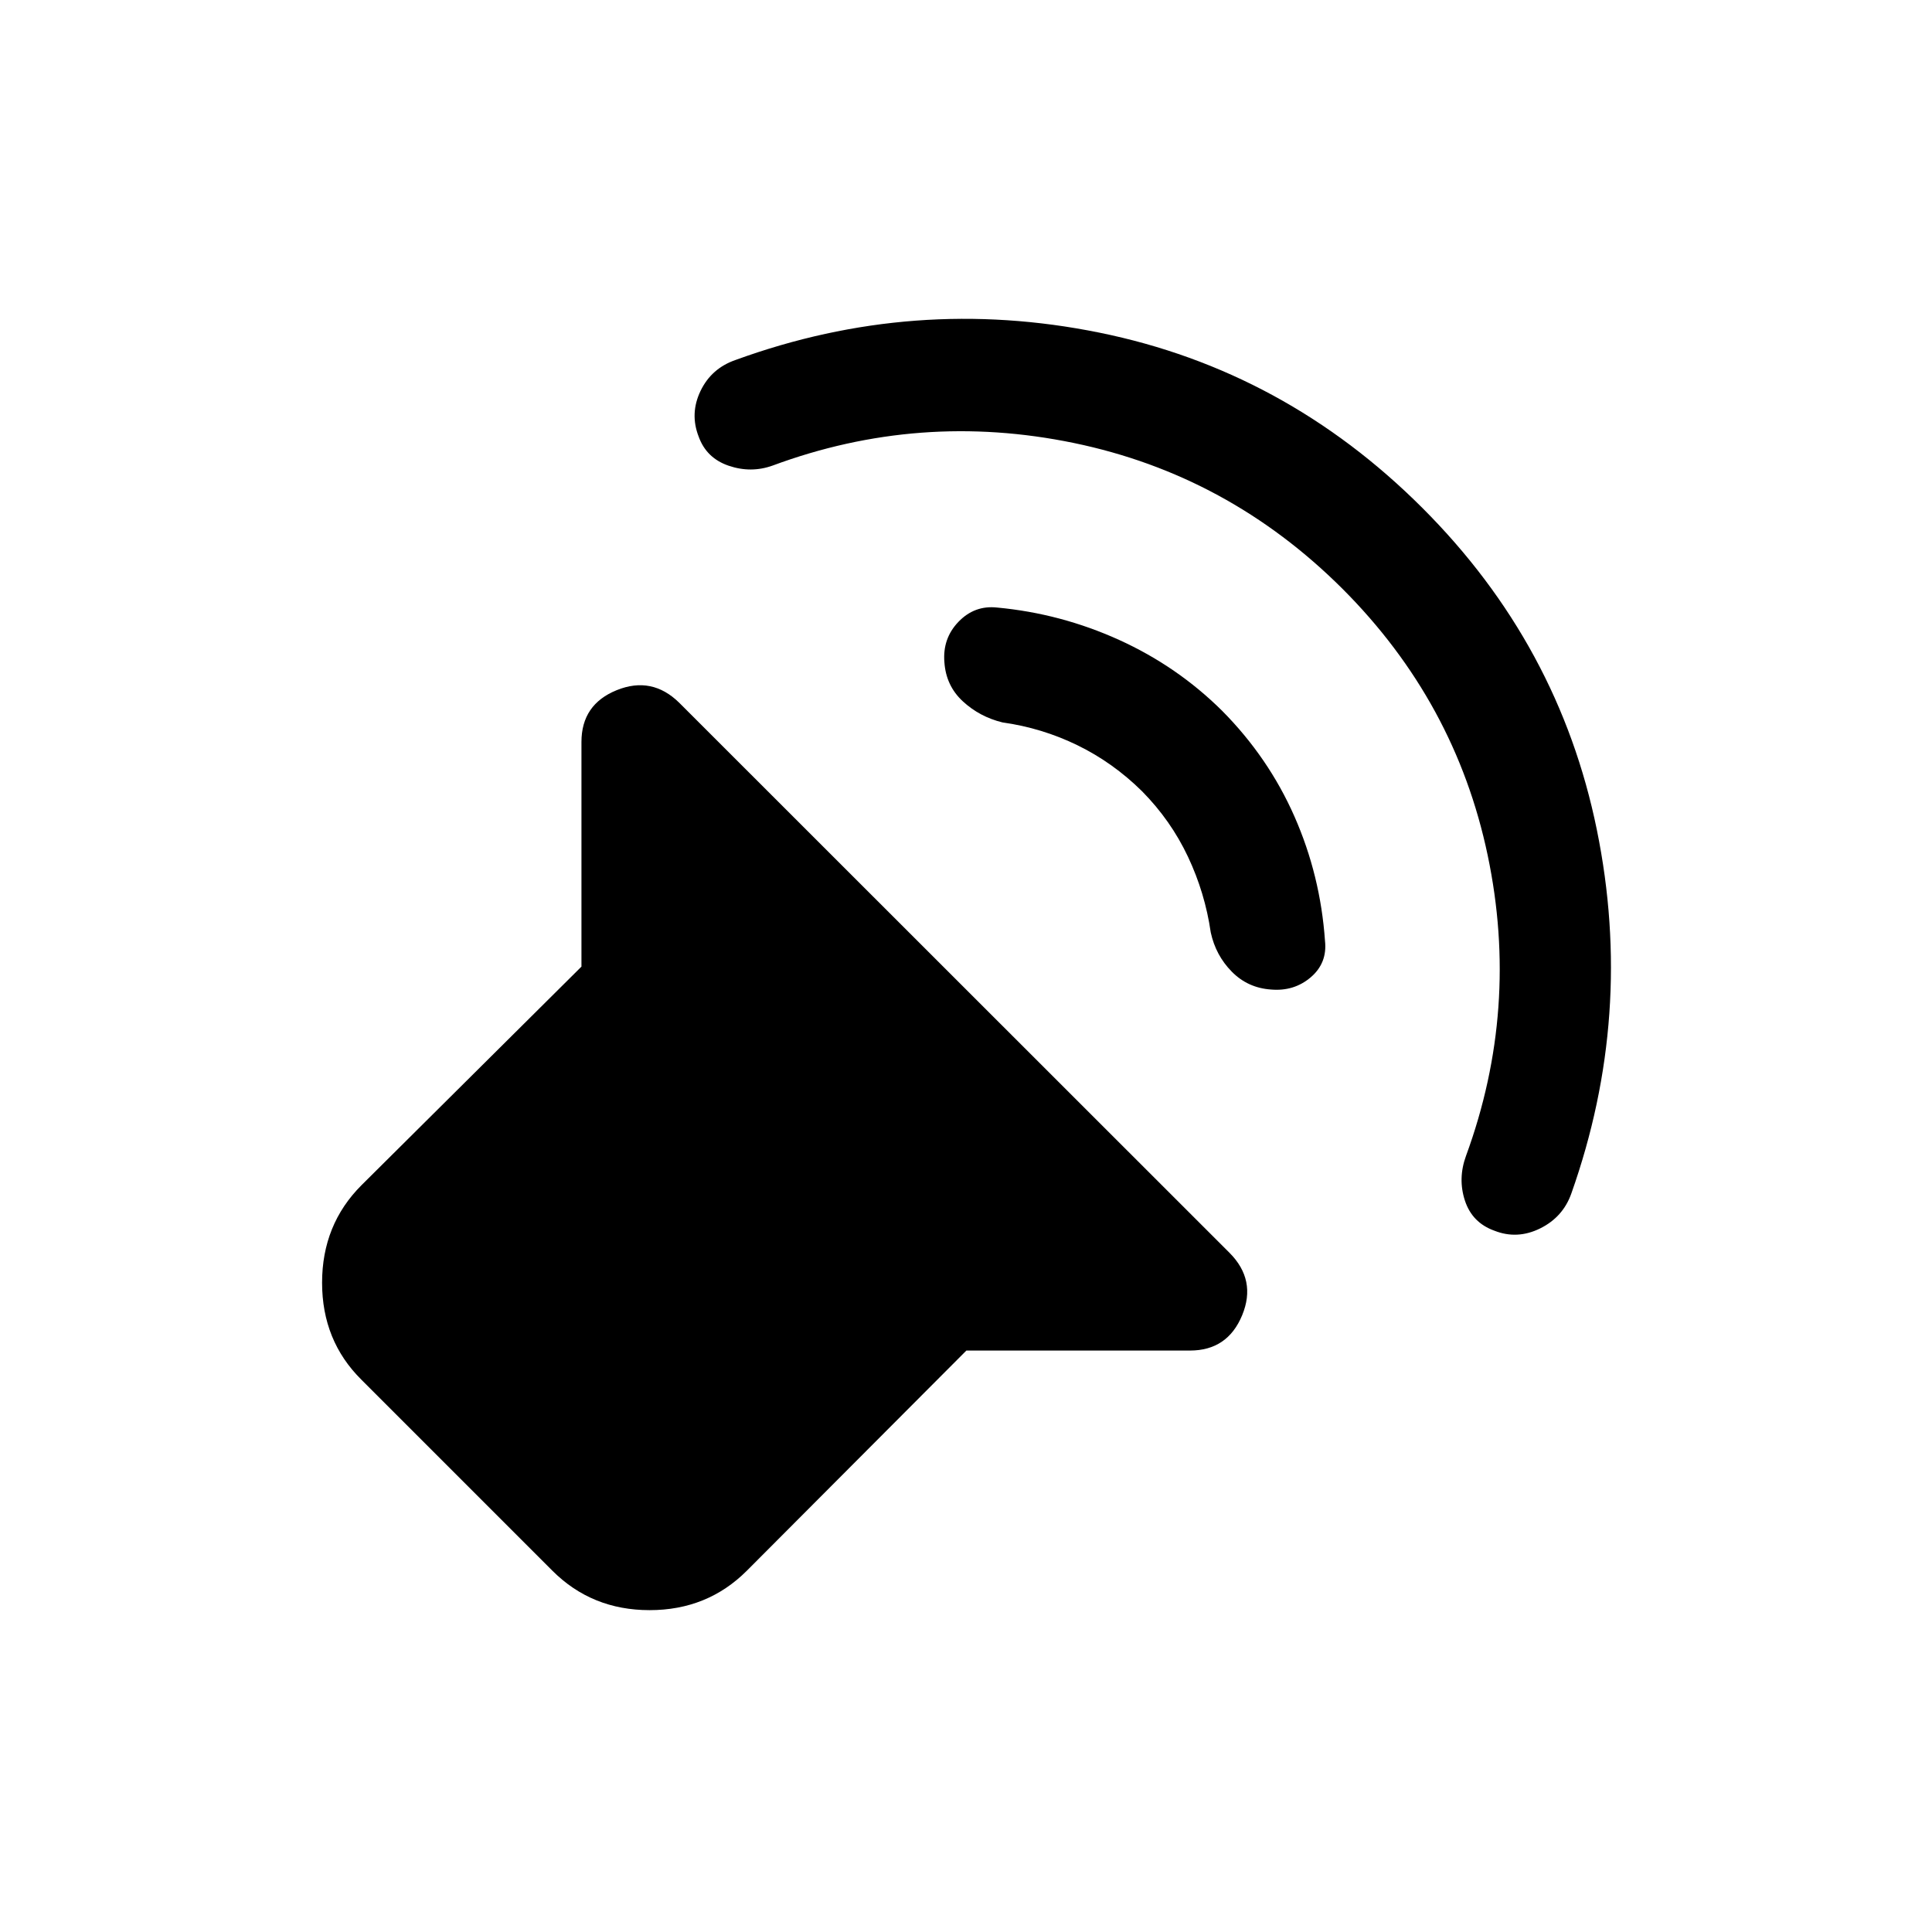 <svg xmlns="http://www.w3.org/2000/svg" height="24" viewBox="0 -960 960 960" width="24"><path d="M480.19-288.92 371.08-179.5q-19.58 19.57-48.29 19.57T274.5-179.5l-94.88-94.89q-19.58-19.38-19.58-48.24 0-28.87 19.58-48.45l109.3-108.61v-111.62q0-18.65 17.52-25.75 17.52-7.09 31.1 6.29l273.34 273.23q13.58 13.58 6.33 31.1-7.25 17.52-25.9 17.52H480.19ZM667-667.5q-56.69-56.5-133.37-72.37-76.67-15.86-149.75 11.22-10.73 3.84-21.8.07-11.08-3.77-14.93-14.5-4.46-11.46.95-22.69 5.4-11.23 17.44-15.38 88.65-32.27 180.75-13.56 92.09 18.71 160.55 87.17 67.85 67.85 86.62 159.85 18.77 92-12.69 180.77-4.16 11.73-15.5 17.32-11.35 5.6-22.69 1.14-11.04-3.96-14.66-14.92-3.61-10.97.54-22.31 26.77-73.08 10.75-149.35T667-667.5Zm-59.77 60.65q23.08 23.27 35.98 52.56 12.9 29.29 15.17 61.75 1.23 11.04-7.07 18.14-8.31 7.09-19.77 6.09-11.54-.8-19.5-8.9-7.96-8.1-10.42-19.44-2.85-19.7-11.35-37.7-8.5-18-22.77-32.46-14.46-14.27-32.08-22.86-17.61-8.6-37.31-11.37-11.34-2.77-19.69-10.48-8.34-7.71-9.15-19.36-1-11.85 7-20.16t19.23-7.07q31.65 2.96 60.56 16.07 28.9 13.12 51.17 35.19Z"/></svg>
